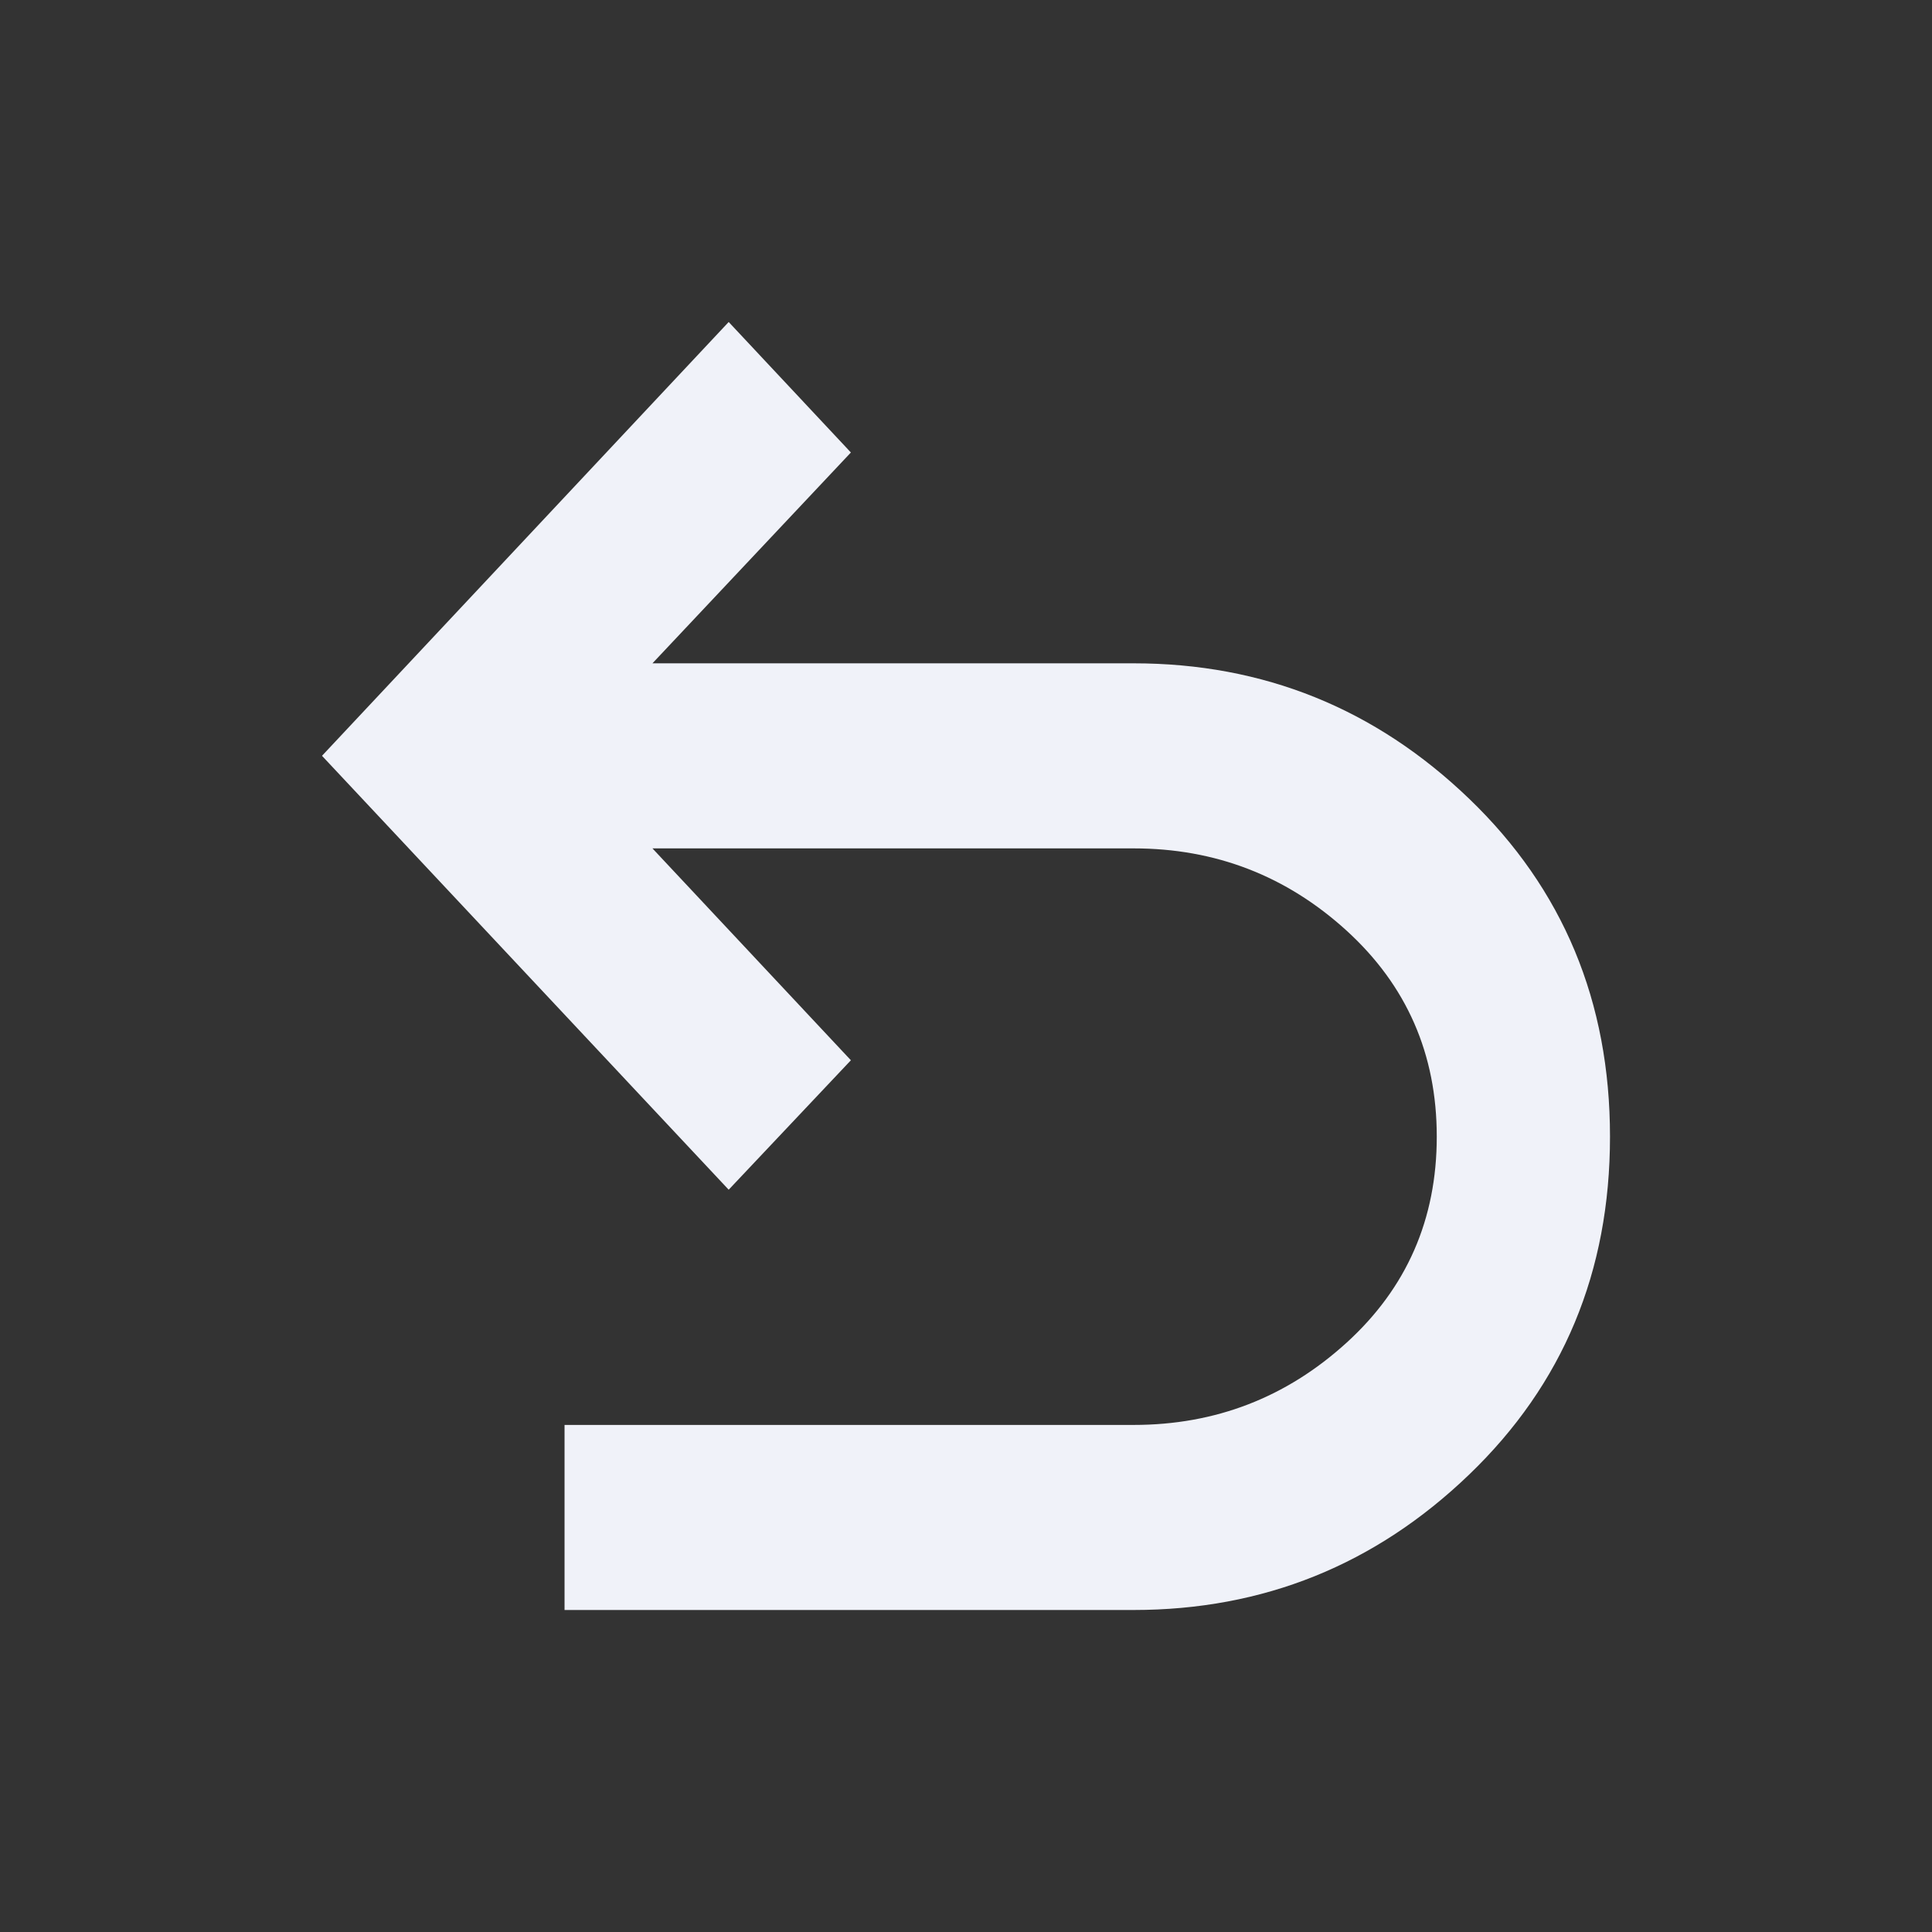 <svg width="24" height="24" viewBox="0 0 24 24" fill="none" xmlns="http://www.w3.org/2000/svg">
<rect x="0" y="0" width="24" height="24" fill="#333333" stroke="none"/>
<path d="M7.013 20V17.701H14.082C15.097 17.701 15.978 17.361 16.726 16.681C17.474 16.001 17.848 15.147 17.848 14.12C17.848 13.093 17.474 12.24 16.726 11.559C15.978 10.879 15.097 10.539 14.082 10.539H8.105L10.57 13.171L9.052 14.779L4 9.389L9.052 4L10.57 5.621L8.105 8.24H14.082C15.694 8.24 17.084 8.801 18.25 9.922C19.417 11.043 20 12.443 20 14.12C20 15.798 19.417 17.197 18.25 18.318C17.084 19.439 15.694 20 14.08 20H7.013Z" fill="#F0F2F9"/>
</svg>
